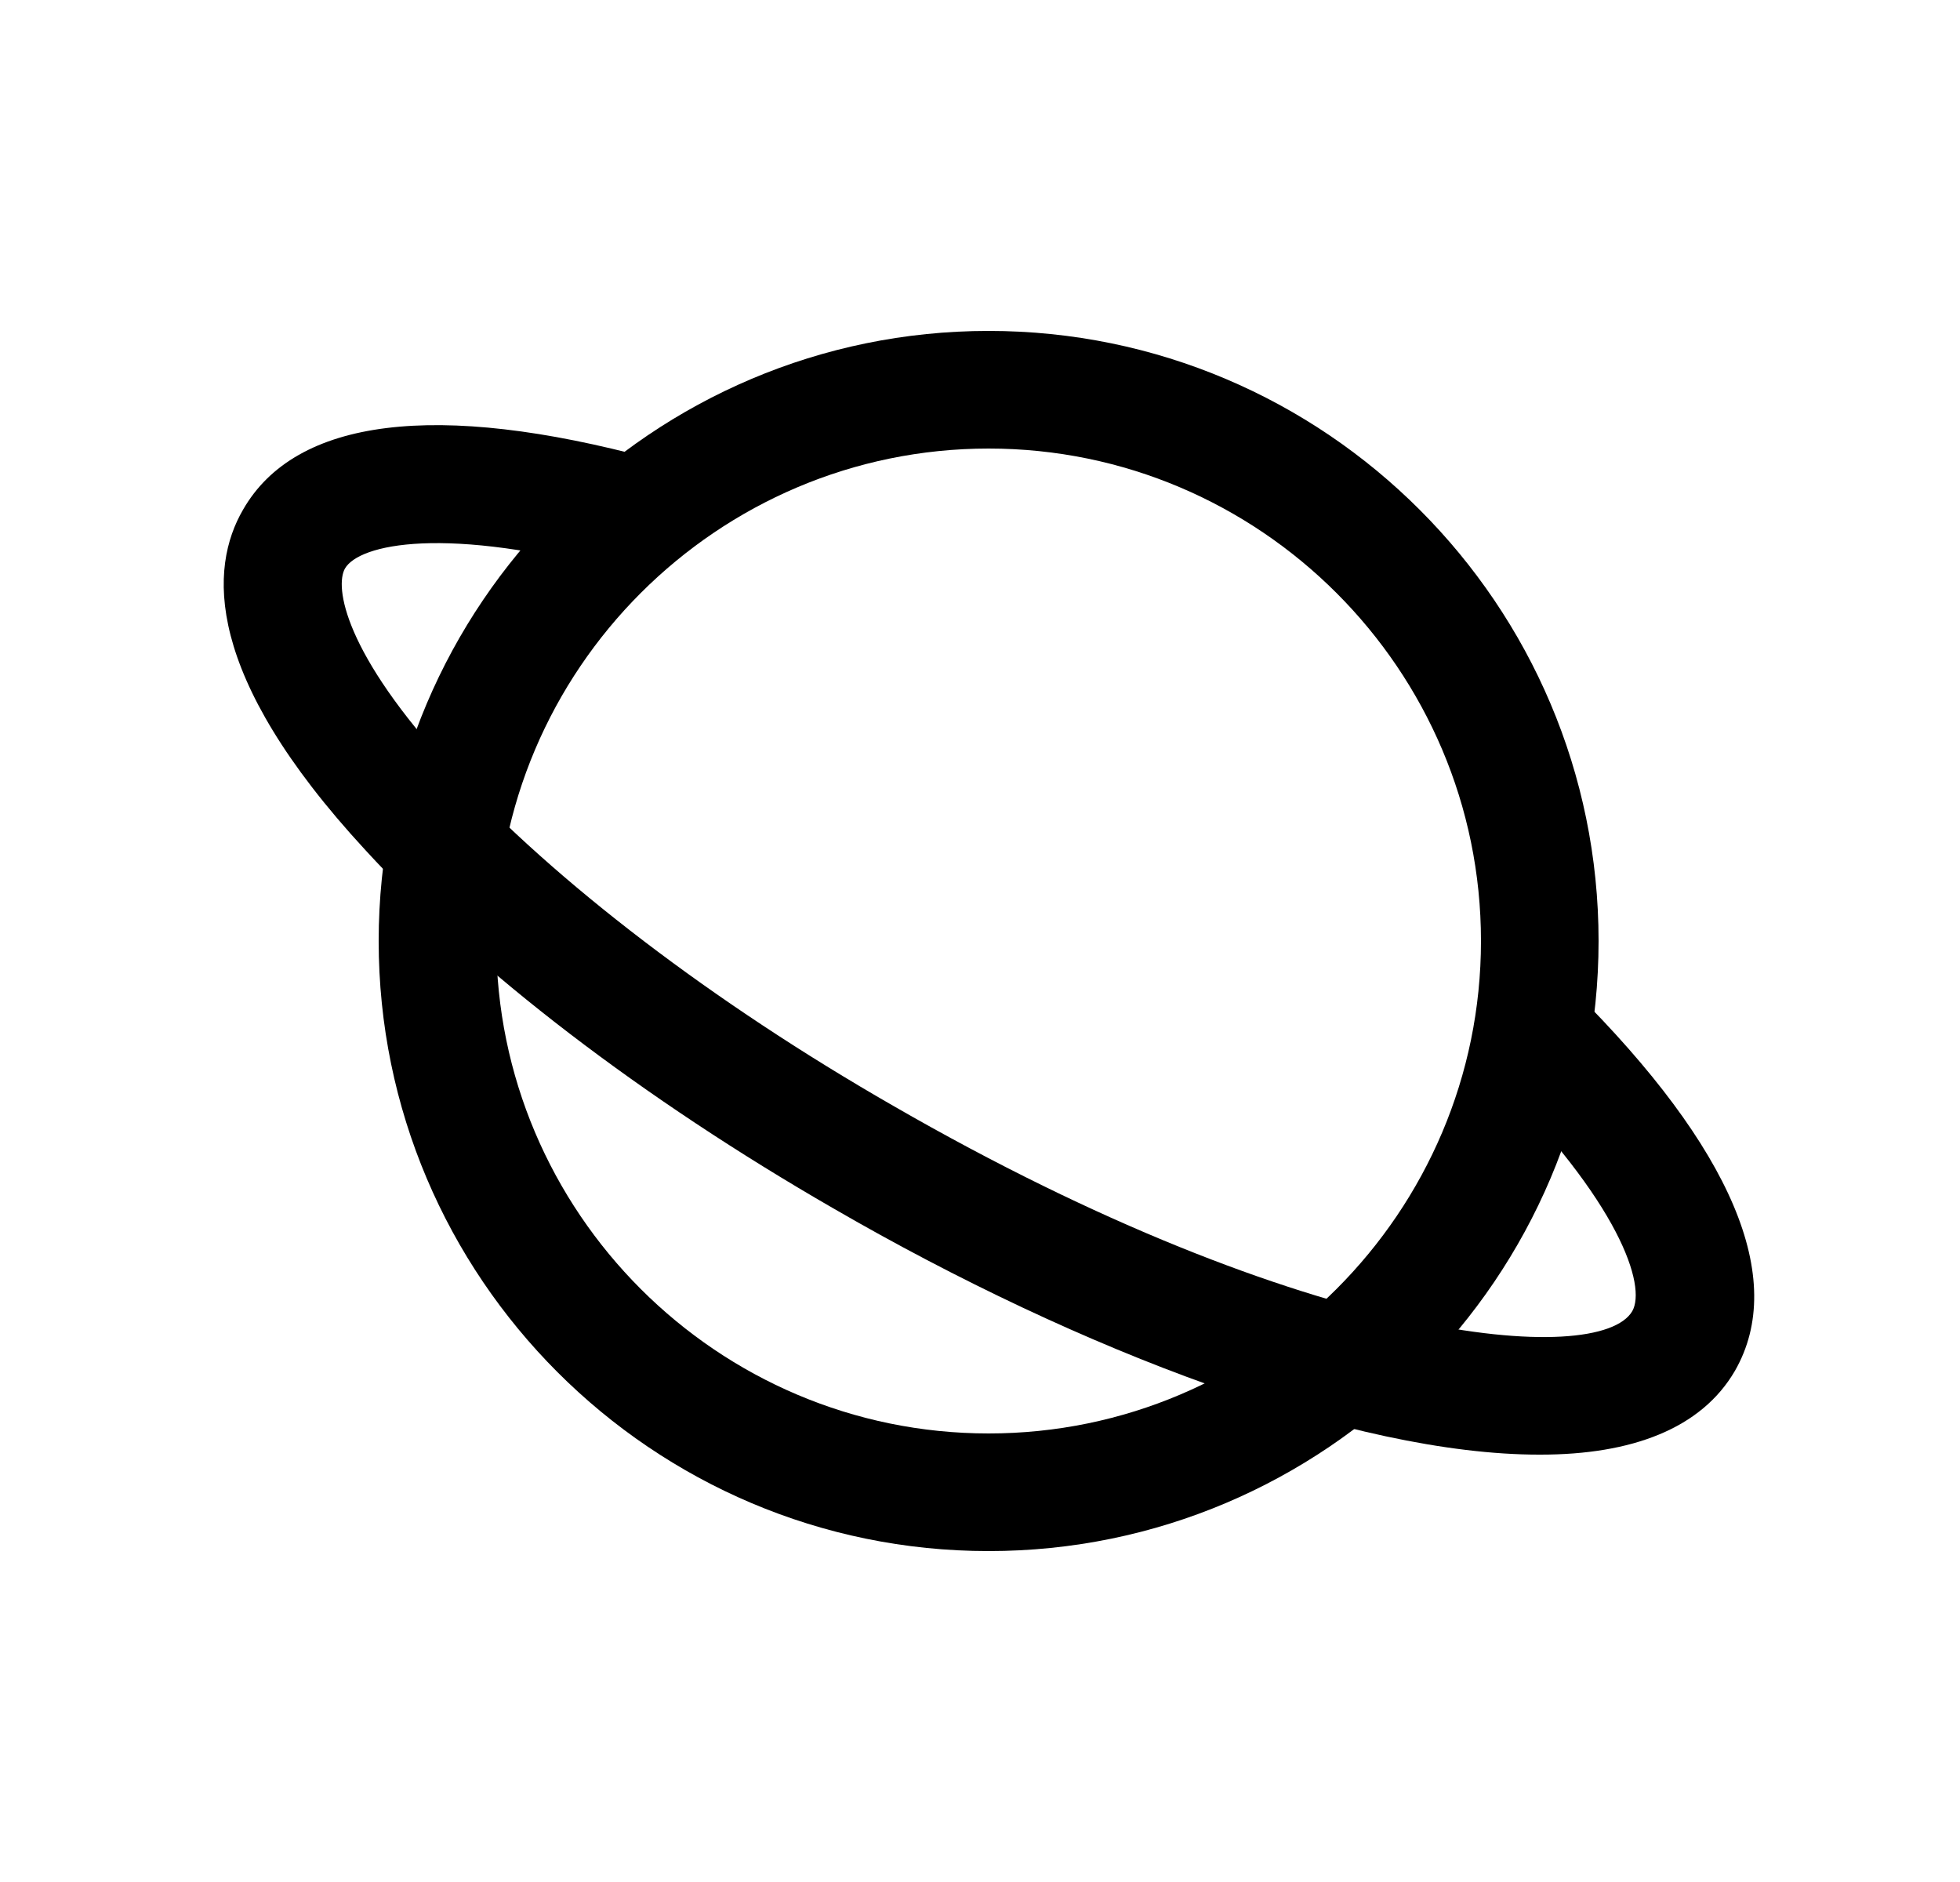 <svg width="25" height="24" viewBox="0 0 25 24" fill="none" xmlns="http://www.w3.org/2000/svg">
<path d="M12.61 19.78C8.32 19.78 4.83 16.29 4.83 12C4.83 7.71 8.32 4.22 12.61 4.22C16.9 4.22 20.39 7.71 20.39 12C20.39 16.29 16.9 19.78 12.61 19.78ZM12.61 5.72C9.15 5.72 6.33 8.54 6.33 12C6.33 15.46 9.15 18.28 12.61 18.28C16.07 18.28 18.89 15.46 18.89 12C18.89 8.54 16.07 5.72 12.61 5.72Z" fill="black"/>
<path d="M19.63 18.55C17.28 18.55 13.79 17.24 10.63 15.41C8.2 14.01 6.08 12.39 4.66 10.84C2.59 8.6 2.67 7.24 3.1 6.5C3.77 5.33 5.57 5.11 8.31 5.85C8.71 5.96 8.94 6.37 8.84 6.77C8.73 7.17 8.32 7.41 7.92 7.3C5.67 6.69 4.58 6.94 4.4 7.25C4.27 7.48 4.38 8.32 5.77 9.82C7.09 11.25 9.09 12.78 11.39 14.1C16.7 17.16 20.4 17.44 20.82 16.72C21 16.4 20.67 15.34 19.02 13.7C18.73 13.41 18.72 12.93 19.02 12.64C19.31 12.34 19.79 12.34 20.08 12.64C22.09 14.64 22.8 16.31 22.13 17.48C21.7 18.22 20.81 18.55 19.65 18.55H19.63Z" fill="black"/>
</svg>